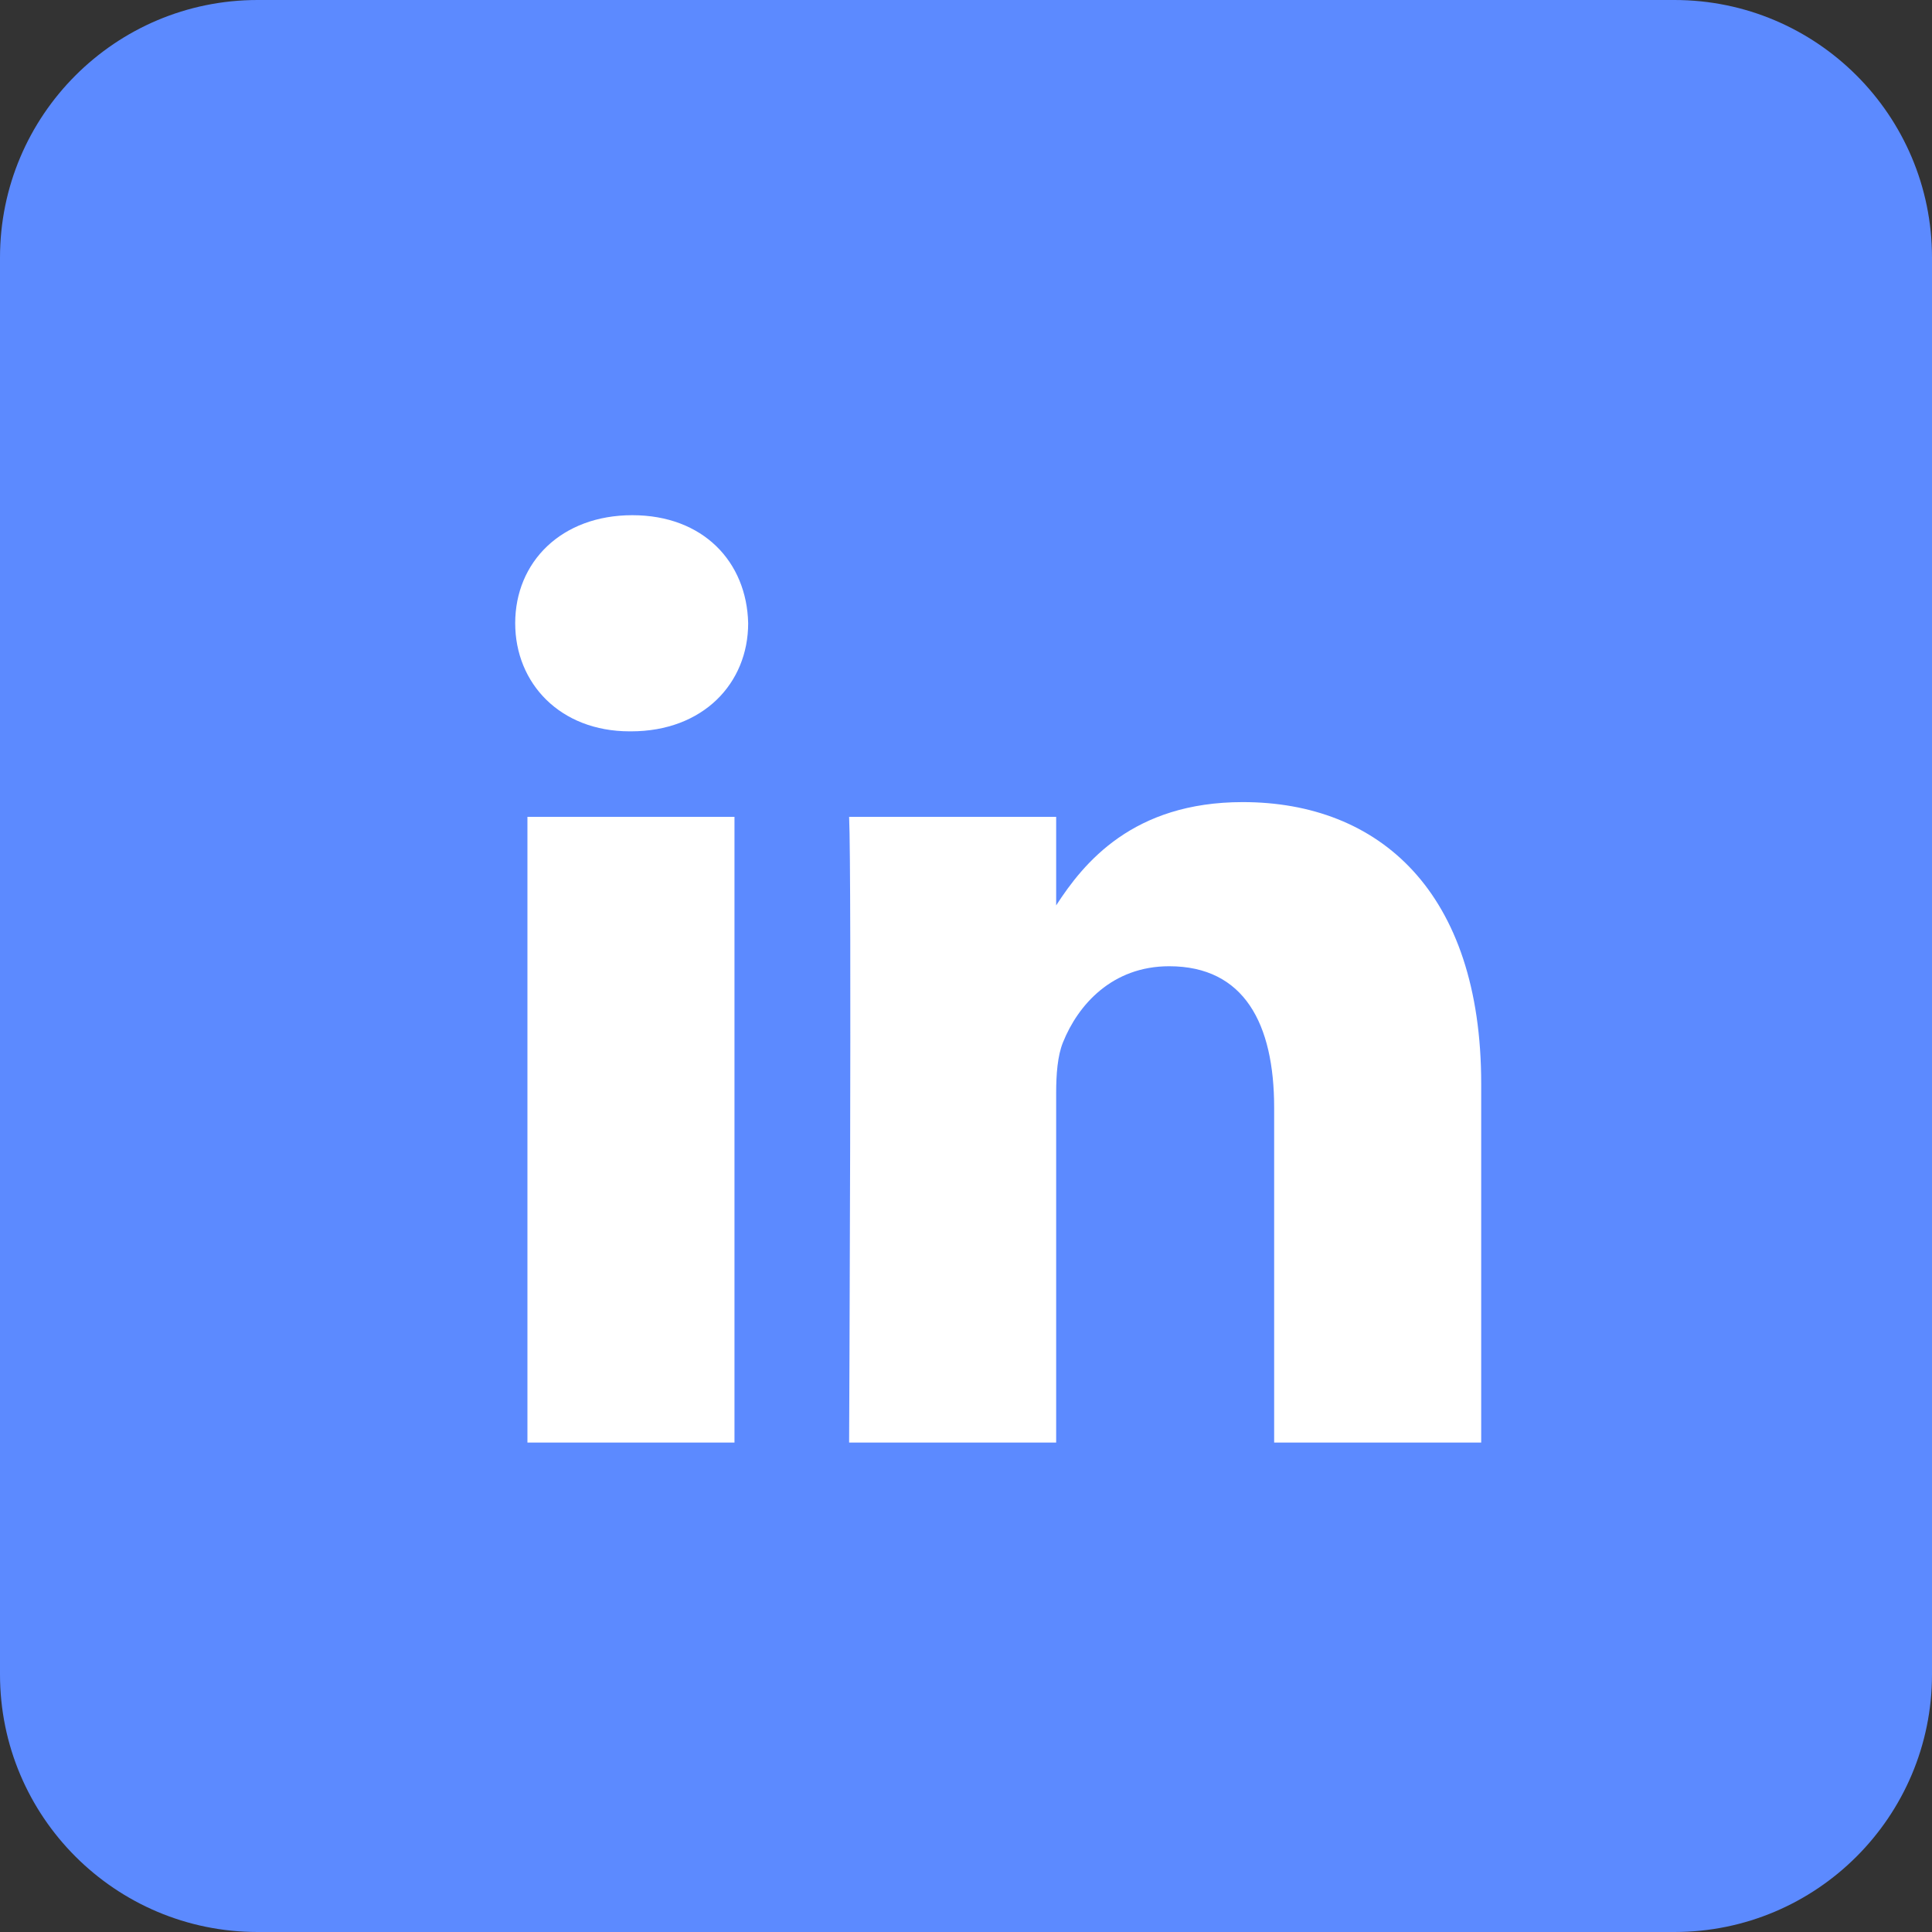 <svg width="24" height="24" viewBox="0 0 24 24" fill="none" xmlns="http://www.w3.org/2000/svg">
<rect x="0" y="0" width="24" height="24" fill="#333333" stroke="none"/>
<path d="M20.8 0H3.2C1.433 0 0 1.433 0 3.2V20.8C0 22.567 1.433 24 3.2 24H20.8C22.567 24 24 22.567 24 20.8V3.2C24 1.433 22.567 0 20.8 0Z" fill="#5C8AFF"/>
<path d="M6.552 10.147H9.124V17.92H6.552V10.147ZM7.855 6.4C6.975 6.4 6.4 6.98 6.4 7.742C6.4 8.488 6.958 9.085 7.822 9.085H7.838C8.735 9.085 9.294 8.488 9.294 7.742C9.277 6.98 8.735 6.4 7.855 6.4ZM15.438 9.964C14.073 9.964 13.462 10.718 13.12 11.247V10.147H10.548C10.582 10.876 10.548 17.92 10.548 17.92H13.12V13.579C13.12 13.346 13.137 13.115 13.205 12.948C13.391 12.484 13.815 12.003 14.524 12.003C15.456 12.003 15.828 12.717 15.828 13.761V17.92H18.4V13.463C18.4 11.075 17.131 9.964 15.438 9.964Z" fill="white"/>
</svg>
